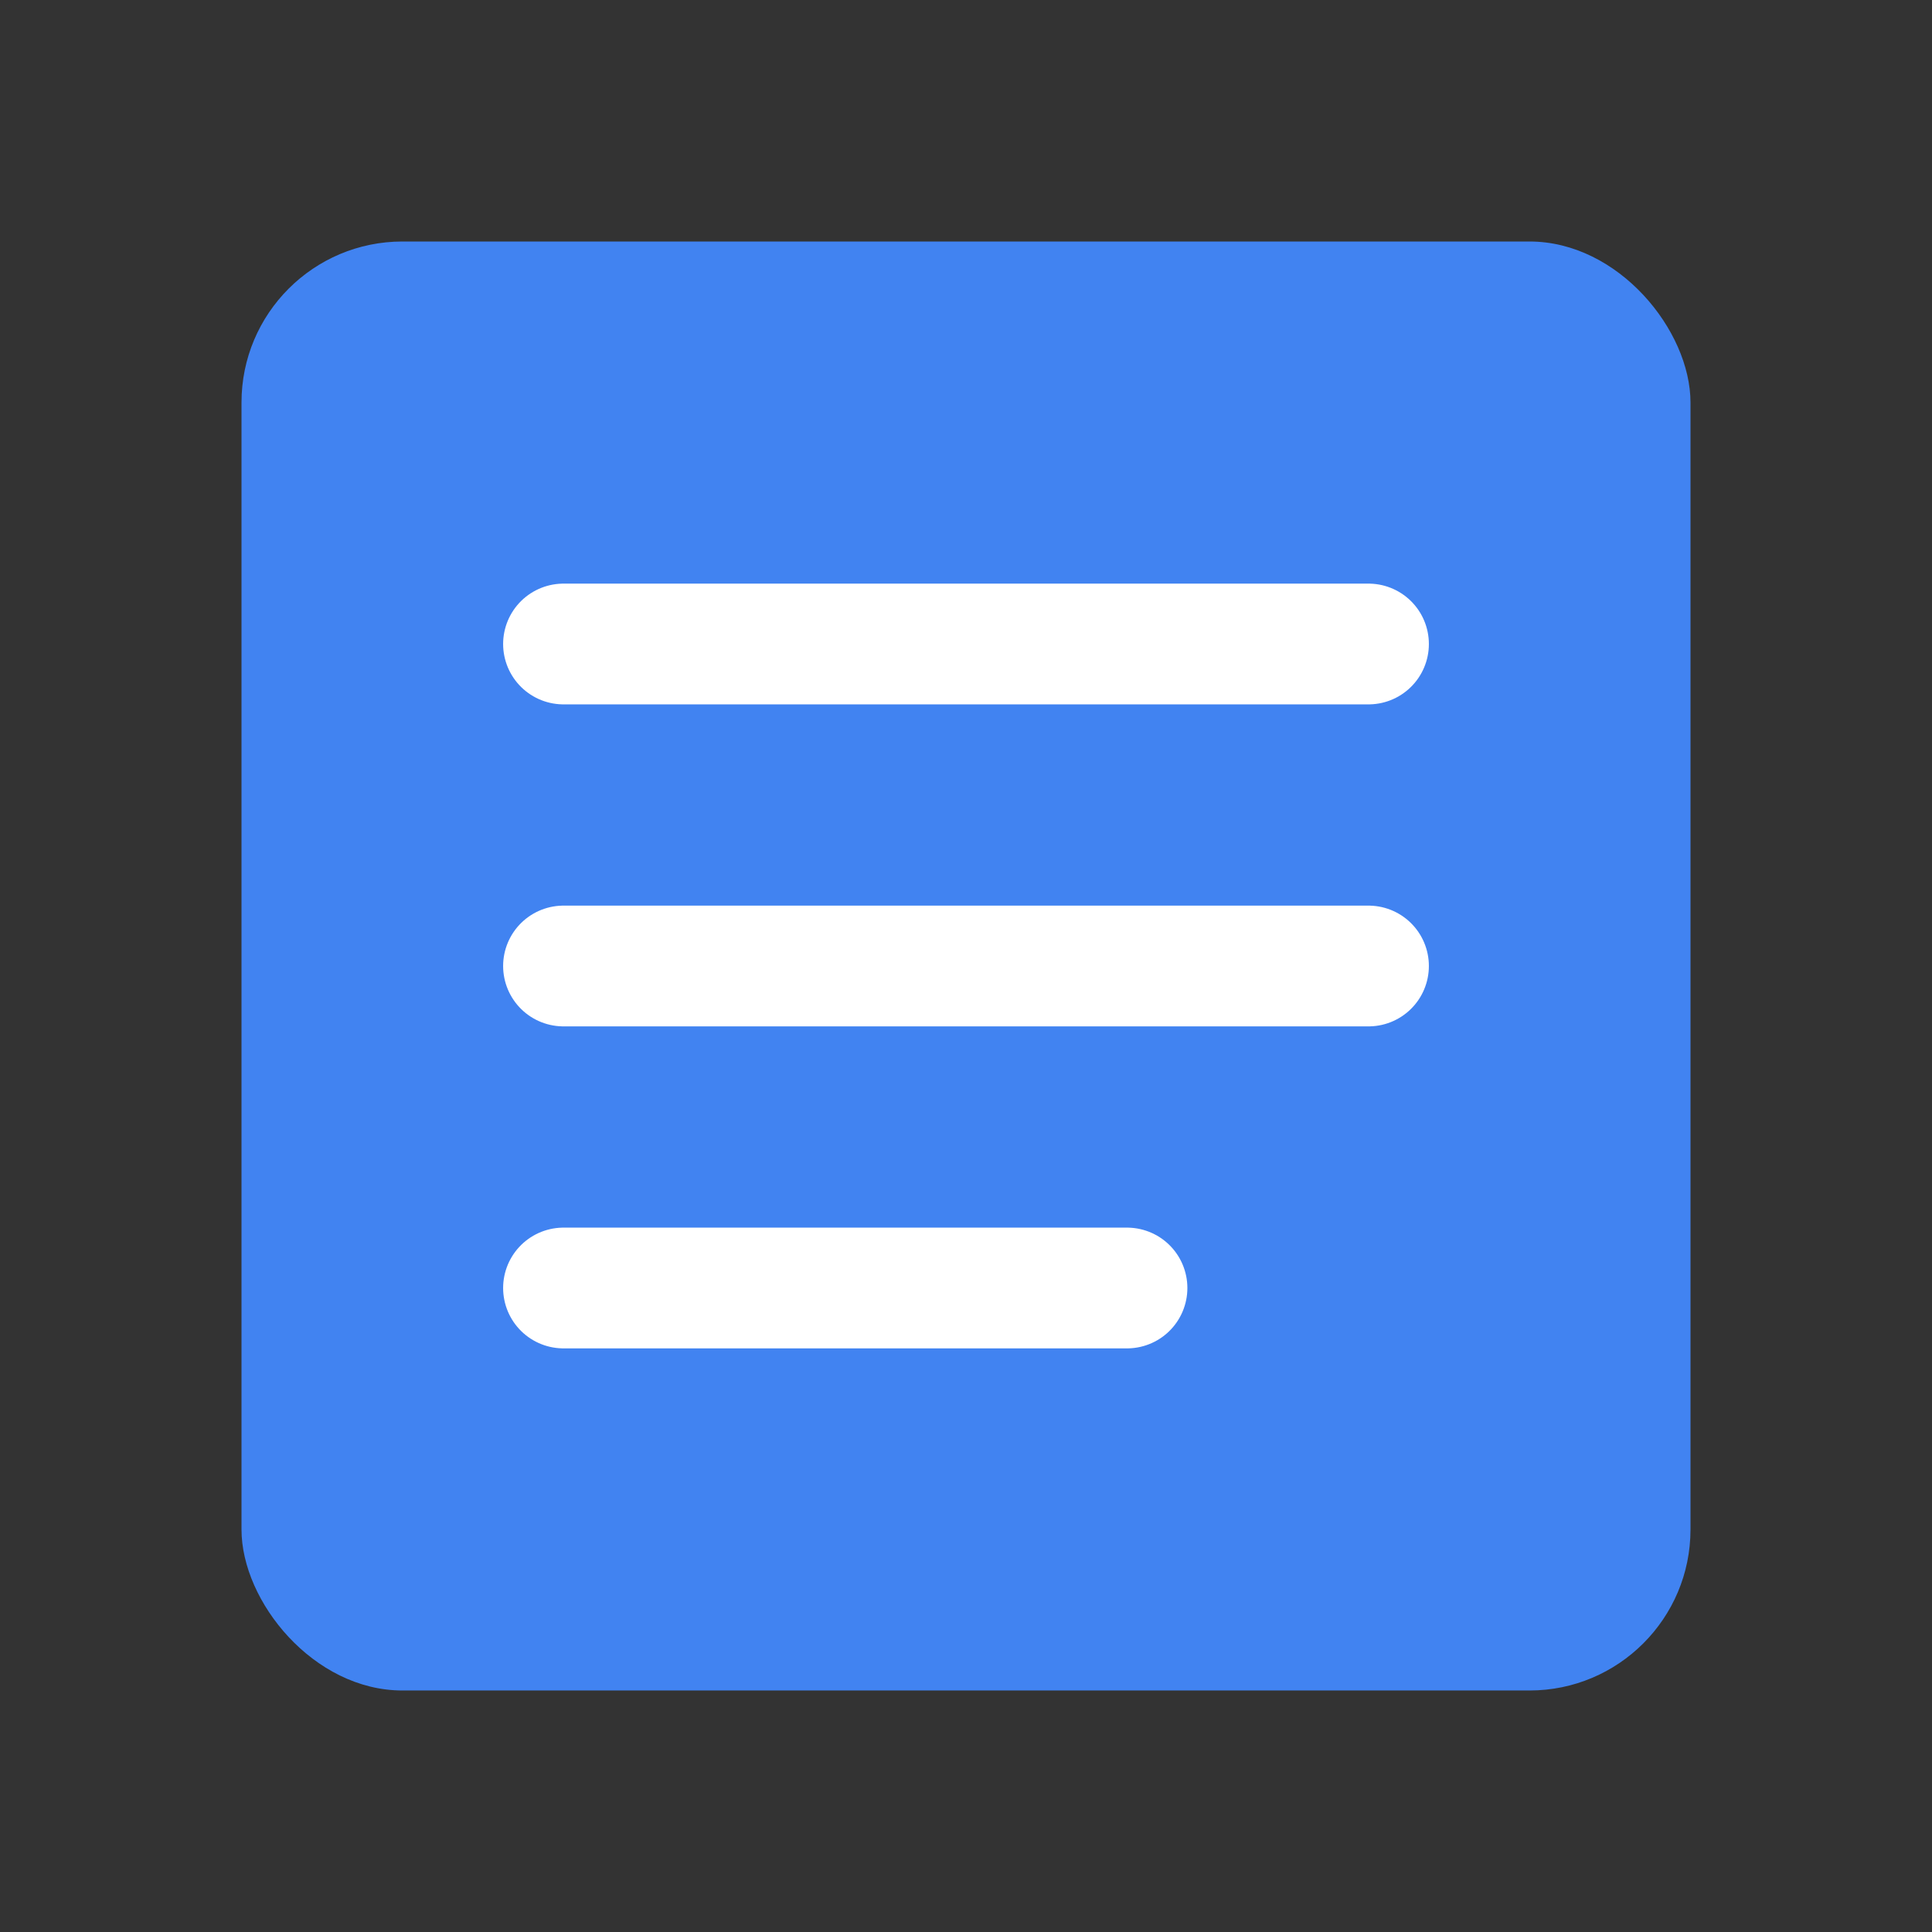<svg xmlns="http://www.w3.org/2000/svg" fill="none" viewBox="0 0 24 24">
  <rect x="0" y="0" width="24" height="24" fill="#333333" stroke="none"/>
  <rect width="18" height="18" x="3" y="3" fill="#4183F1" rx="2"/>
  <path stroke="#fff" stroke-linecap="round" stroke-width="1.5" d="M7 8h10M7 12h10M7 16h7"/>
</svg>
